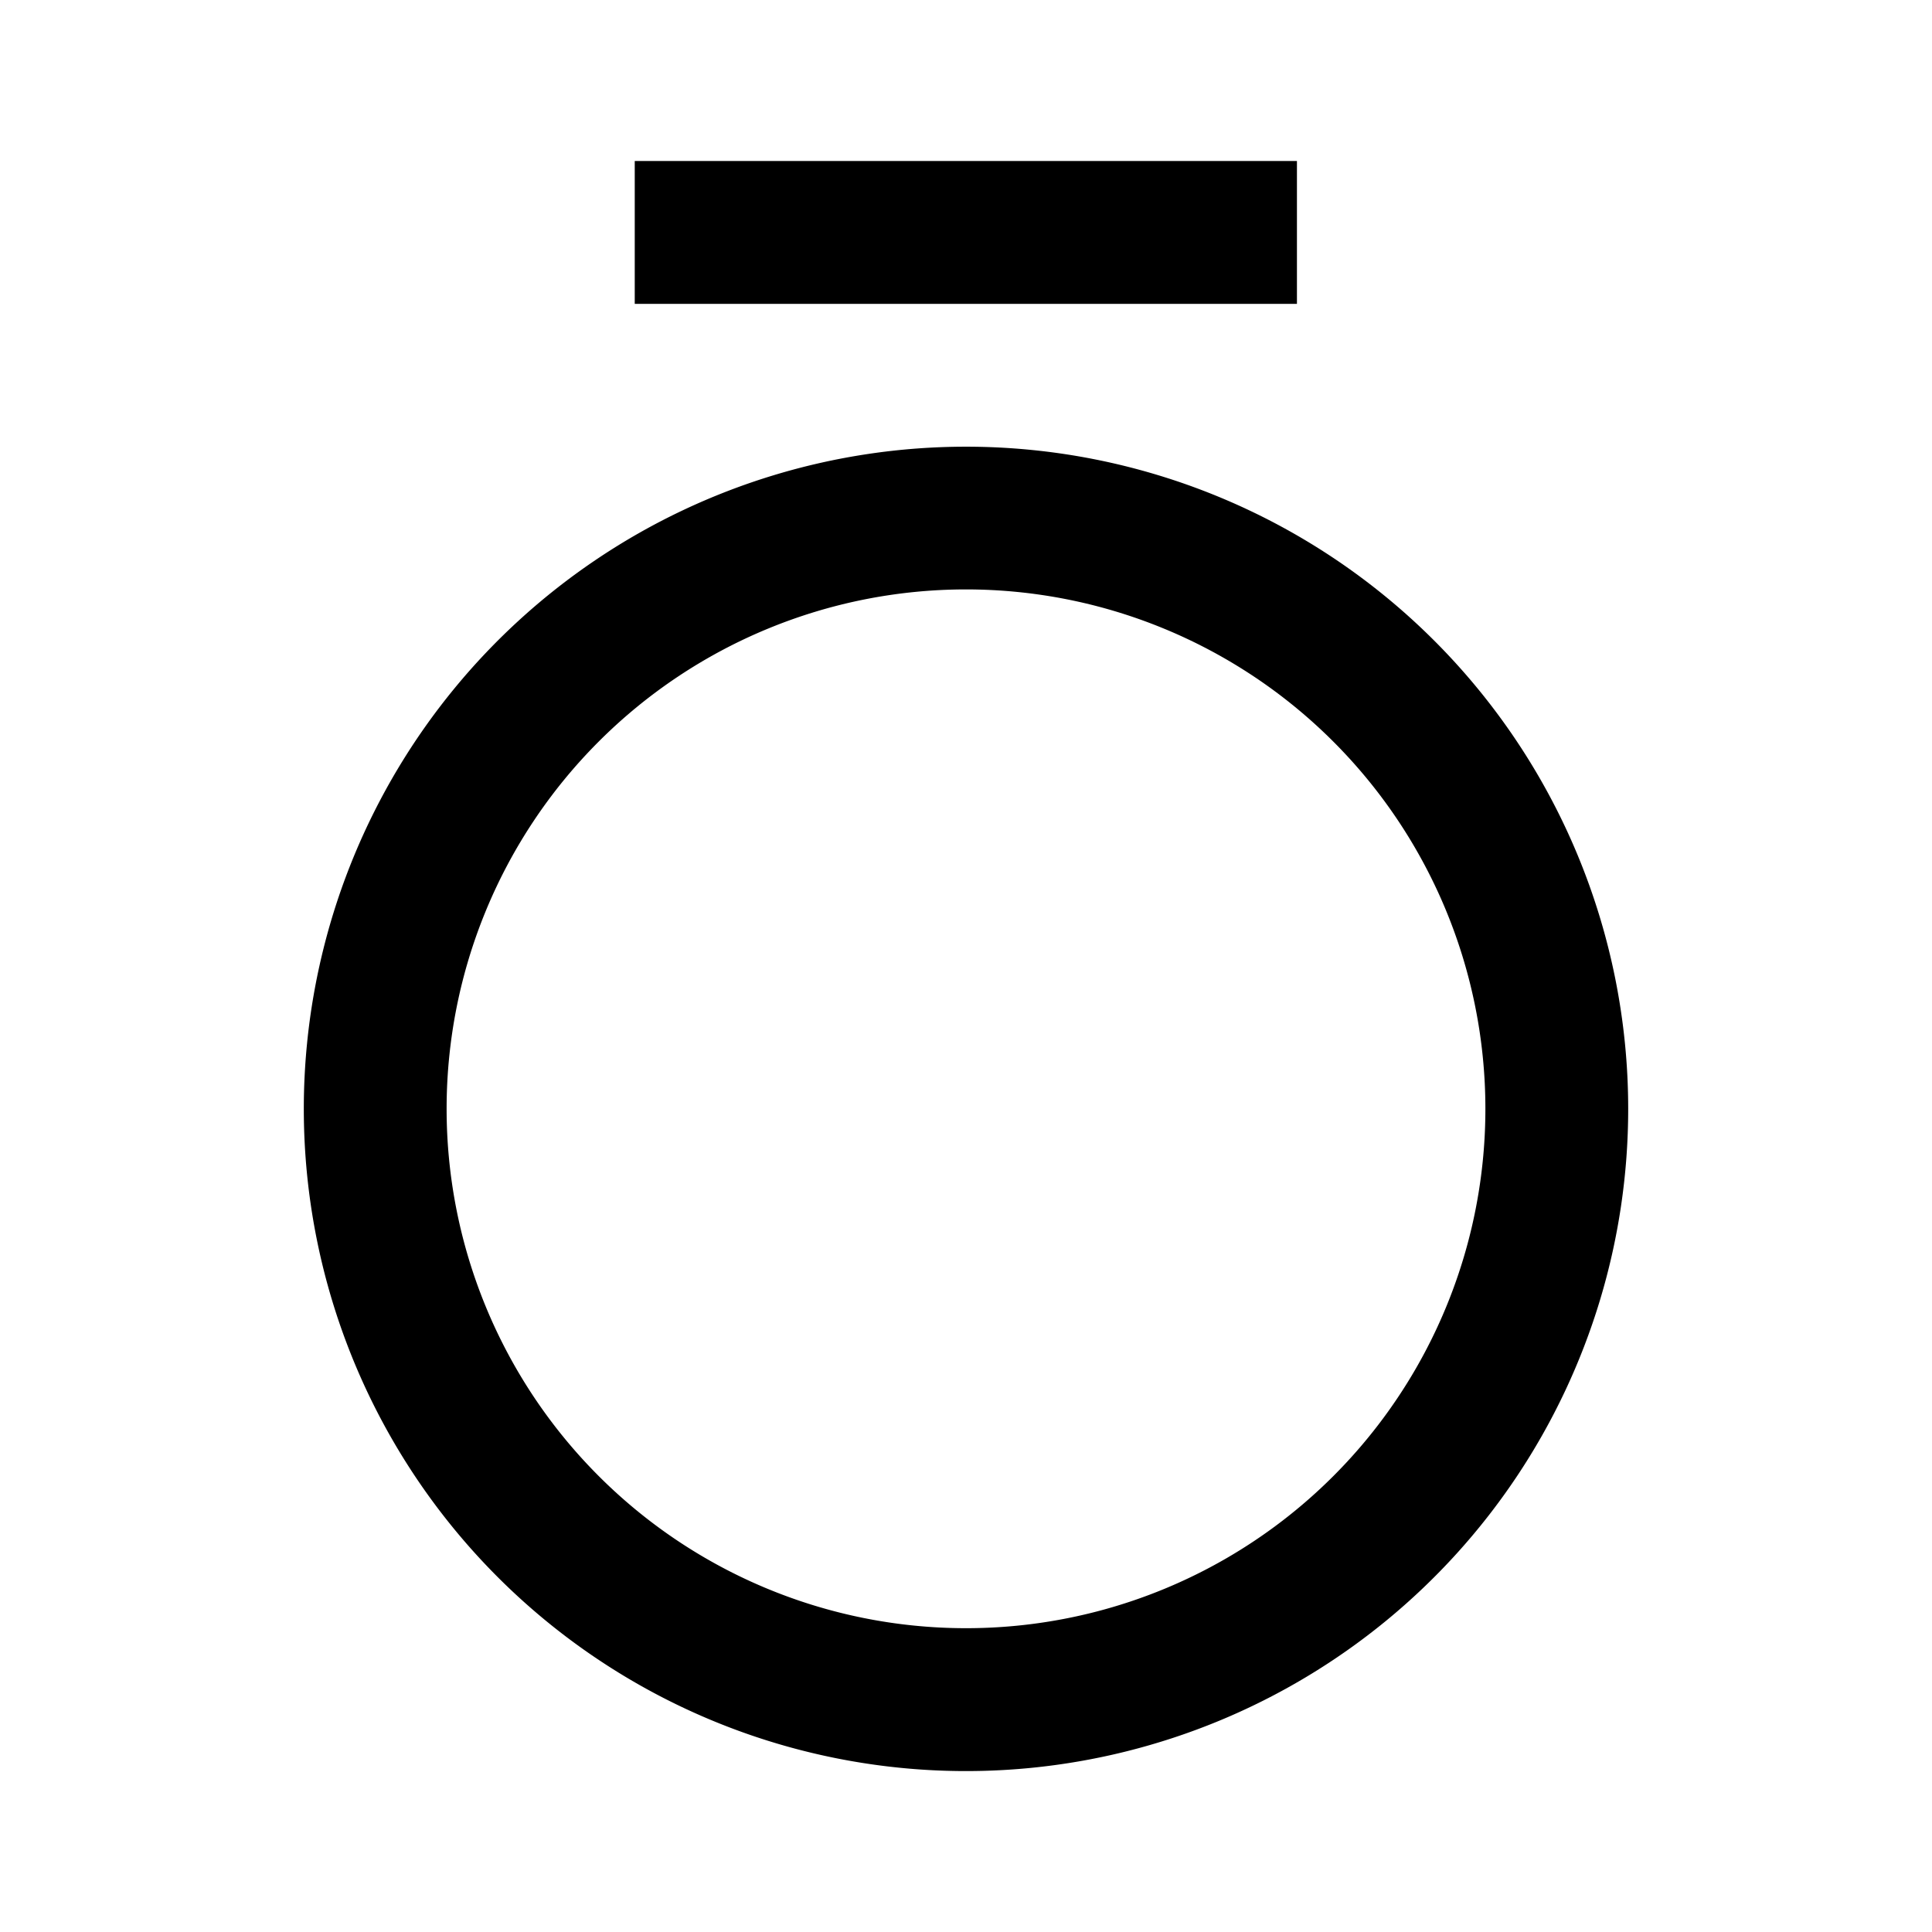 <svg xmlns="http://www.w3.org/2000/svg" width="3em" height="3em" viewBox="0 0 24 24"><path fill="currentColor" d="M7.885 2h8.226v1.775H7.885ZM12 5.549a8.226 8.226 0 1 0 8.226 8.225A8.226 8.226 0 0 0 12 5.549m0 14.677a6.452 6.452 0 1 1 6.452-6.452A6.45 6.45 0 0 1 12 20.226"/></svg>